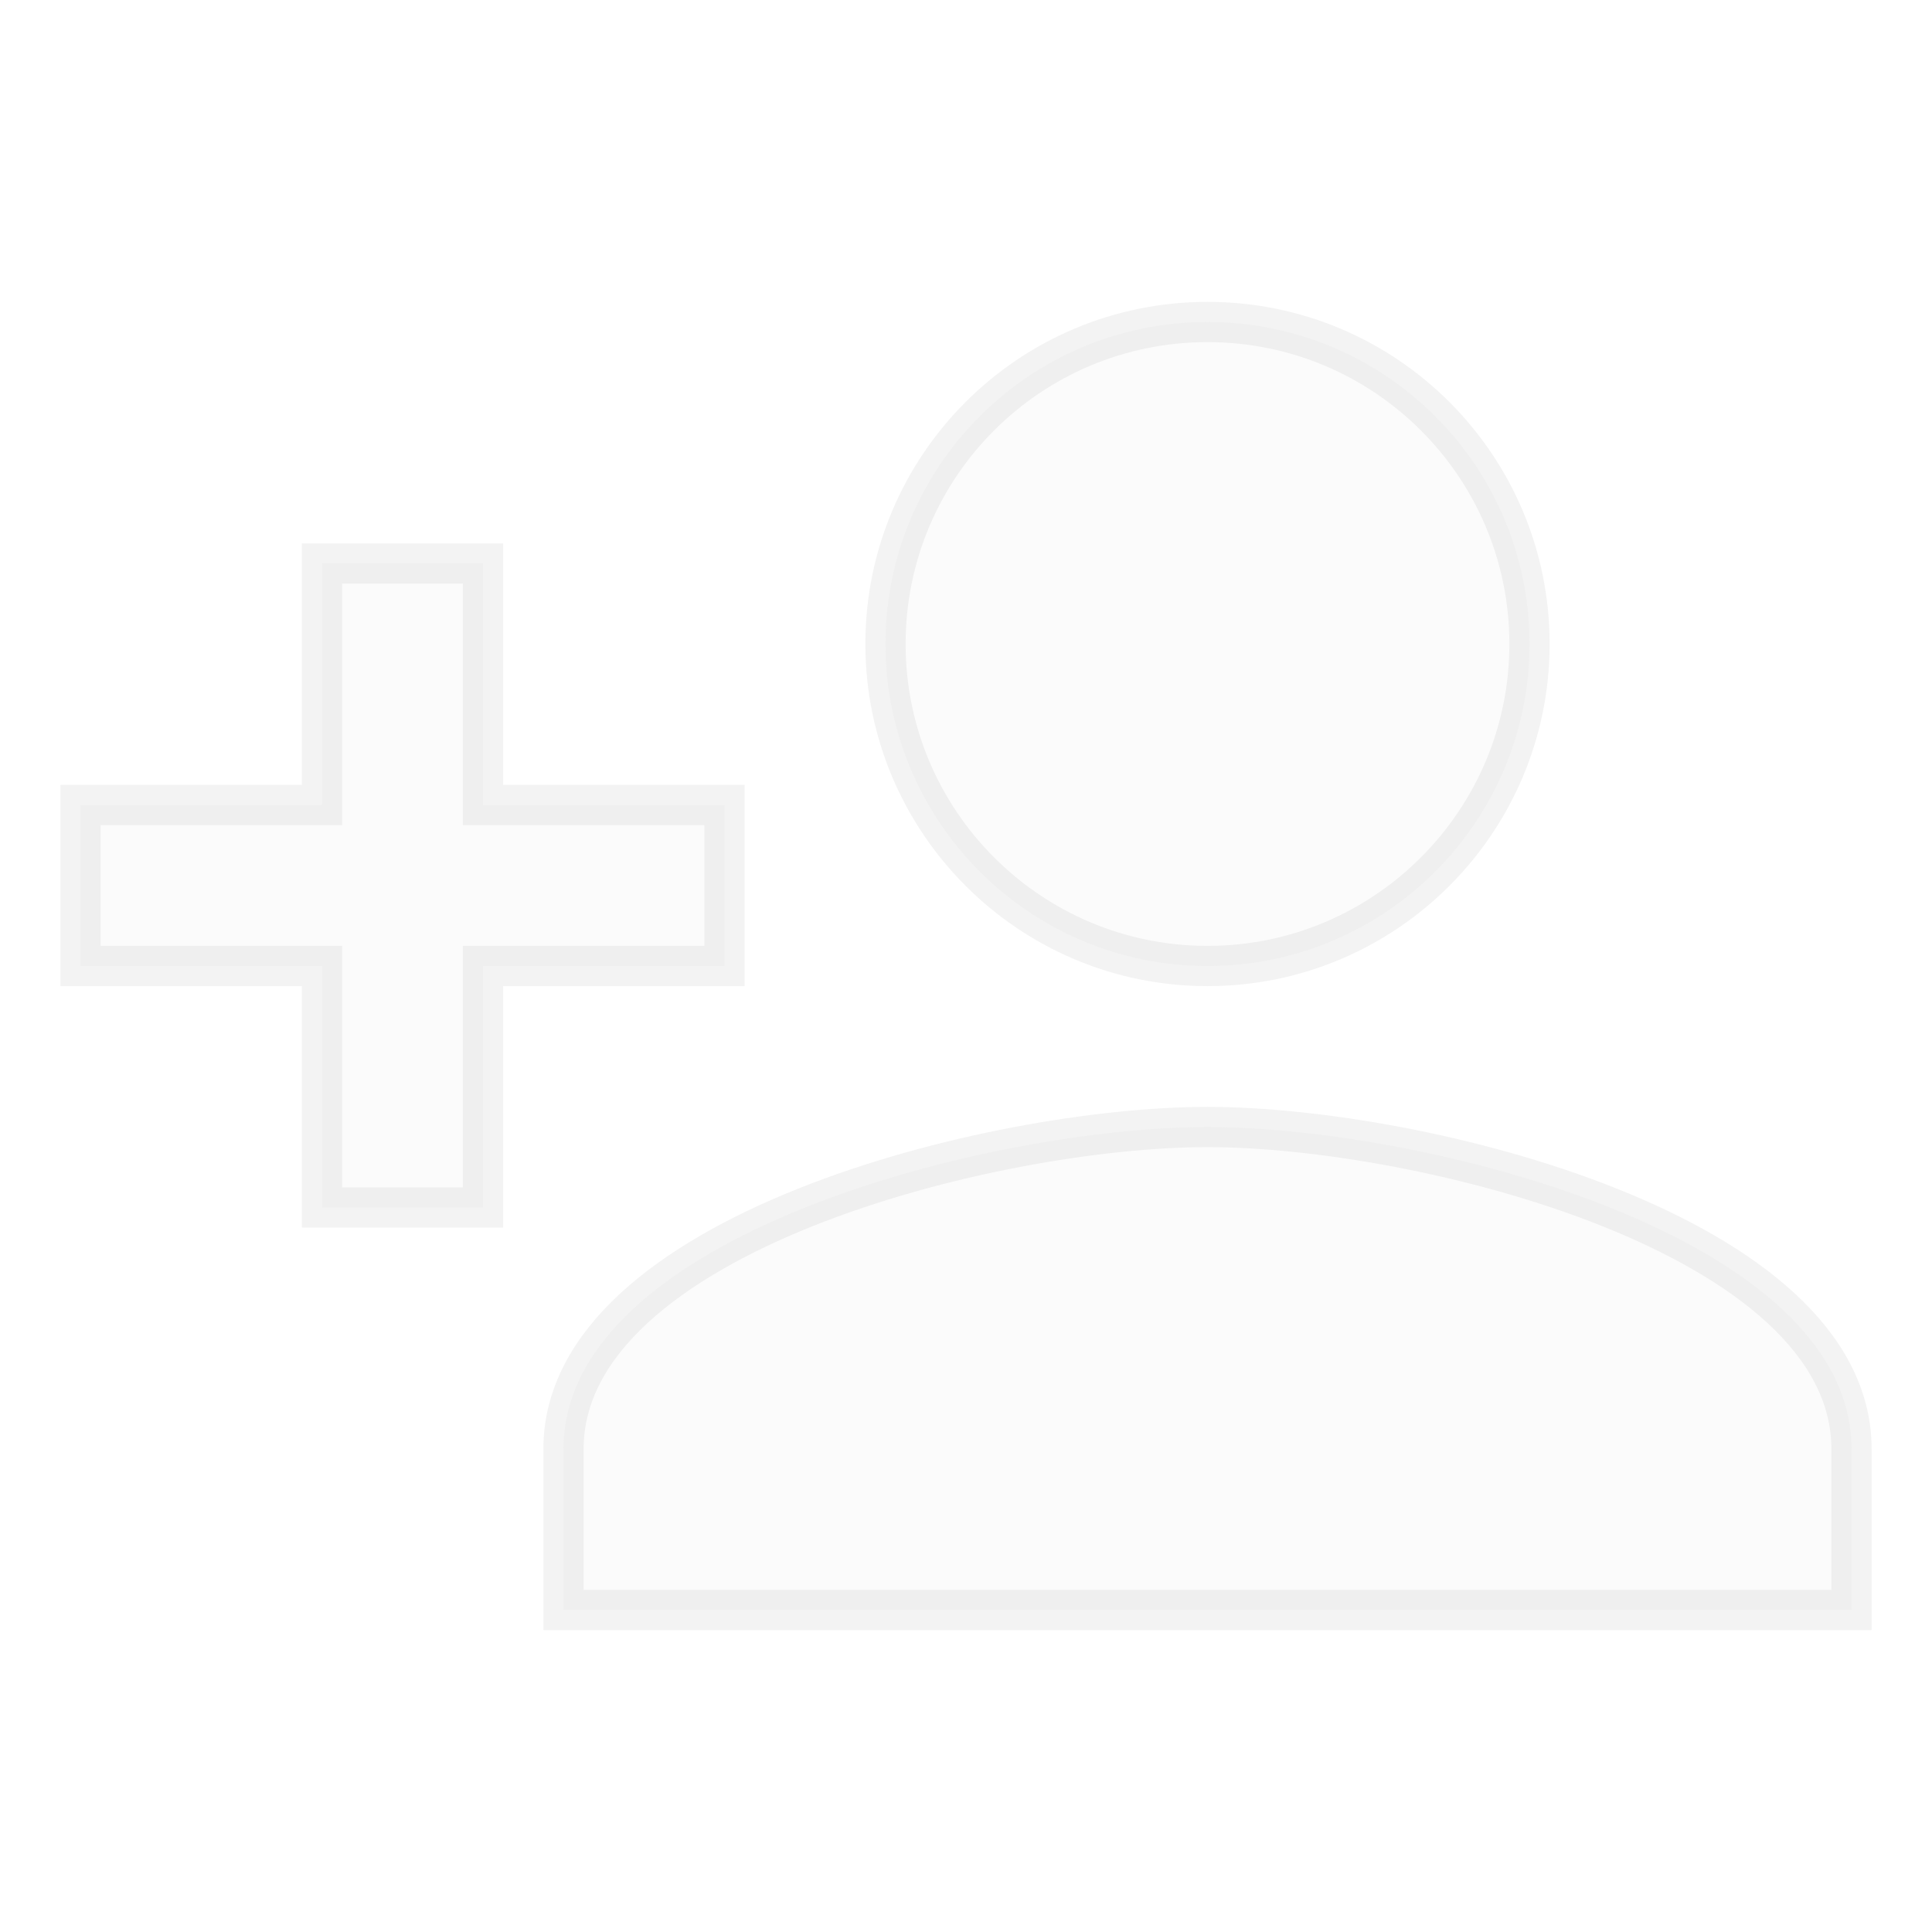 <?xml version="1.0" encoding="UTF-8" standalone="no"?>
<svg
   xmlns:osb="http://www.openswatchbook.org/uri/2009/osb"
   xmlns:dc="http://purl.org/dc/elements/1.1/"
   xmlns:cc="http://creativecommons.org/ns#"
   xmlns:rdf="http://www.w3.org/1999/02/22-rdf-syntax-ns#"
   xmlns:svg="http://www.w3.org/2000/svg"
   xmlns="http://www.w3.org/2000/svg"
   xmlns:xlink="http://www.w3.org/1999/xlink"
   xmlns:sodipodi="http://sodipodi.sourceforge.net/DTD/sodipodi-0.dtd"
   xmlns:inkscape="http://www.inkscape.org/namespaces/inkscape"
   width="48"
   height="48"
   viewBox="0 0 48 48"
   version="1.1"
   id="svg14"
   sodipodi:docname="addstudetForm.svg"
   inkscape:version="0.92.1 r15371">
  <defs
     id="defs18">
    <linearGradient
       id="linearGradient2275"
       osb:paint="solid">
      <stop
         style="stop-color:#000000;stop-opacity:1;"
         offset="0"
         id="stop2273" />
    </linearGradient>
    <linearGradient
       inkscape:collect="always"
       xlink:href="#linearGradient2275"
       id="linearGradient2277"
       x1="1.5"
       y1="24"
       x2="46.5"
       y2="24"
       gradientUnits="userSpaceOnUse" />
  </defs>
  <sodipodi:namedview
     pagecolor="#ffffff"
     bordercolor="#666666"
     borderopacity="1"
     objecttolerance="10"
     gridtolerance="10"
     guidetolerance="10"
     inkscape:pageopacity="0"
     inkscape:pageshadow="2"
     inkscape:window-width="1536"
     inkscape:window-height="801"
     id="namedview16"
     showgrid="false"
     inkscape:zoom="12.875"
     inkscape:cx="10.834951"
     inkscape:cy="24"
     inkscape:window-x="-8"
     inkscape:window-y="-8"
     inkscape:window-maximized="1"
     inkscape:current-layer="svg14"
     showguides="false" />
  <path
     d="M0 0h48v48h-48z"
     fill="none"
     id="path10" />
  <path
     d="M30 24c4.42 0 8-3.59 8-8 0-4.42-3.58-8-8-8s-8 3.58-8 8c0 4.41 3.58 8 8 8zm-18-4v-6h-4v6h-6v4h6v6h4v-6h6v-4h-6zm18 8c-5.33 0-16 2.67-16 8v4h32v-4c0-5.33-10.67-8-16-8z"
     id="path12"
     style="fill:#b3b3b3;opacity:0.05;stroke:url(#linearGradient2277);stroke-opacity:1" />
</svg>
